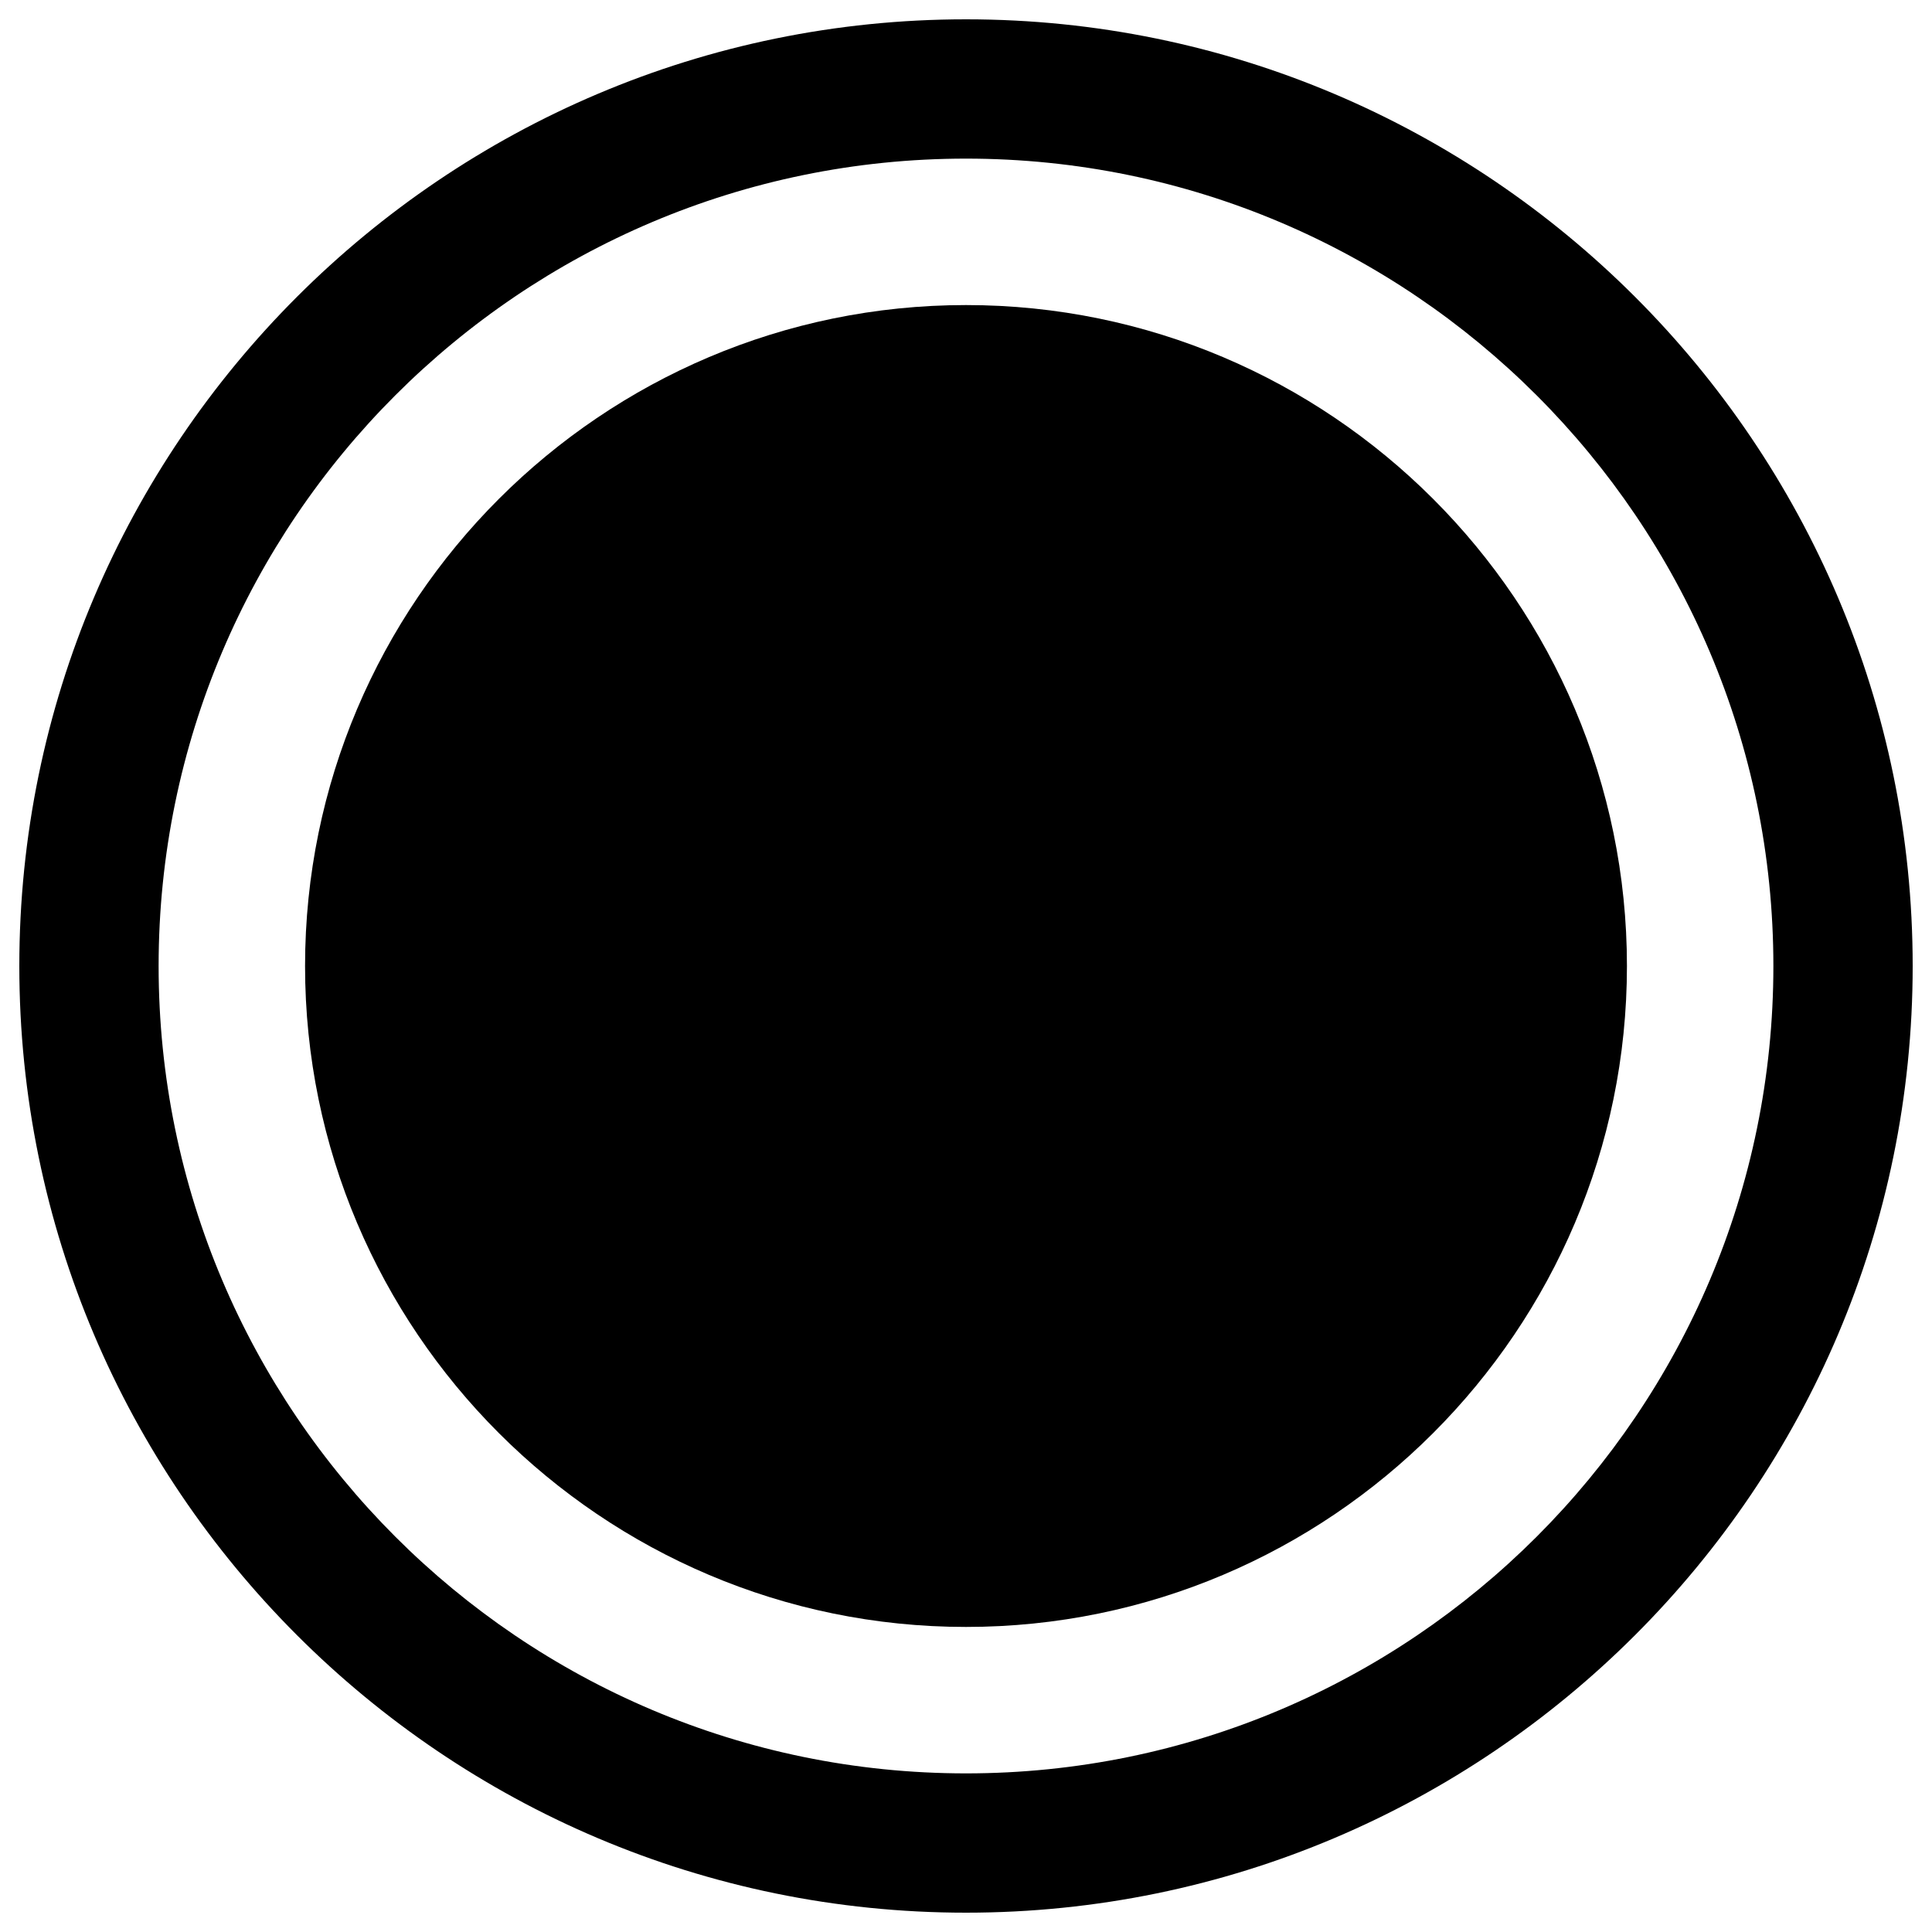 <?xml version="1.0" encoding="utf-8"?>
<!-- Svg Vector Icons : http://www.onlinewebfonts.com/icon -->
<!DOCTYPE svg PUBLIC "-//W3C//DTD SVG 1.1//EN" "http://www.w3.org/Graphics/SVG/1.1/DTD/svg11.dtd">
<svg version="1.1" xmlns="http://www.w3.org/2000/svg" xmlns:xlink="http://www.w3.org/1999/xlink" x="0px" y="0px" viewBox="0 0 1000 1000" enable-background="new 0 0 1000 1000" xml:space="preserve">
<g><path d="M500,10C229.8,10,10,229.8,10,500c0,270.2,219.8,490,490,490c270.2,0,490-219.8,490-490C990,229.8,770.2,10,500,10z M500,917.9C269.5,917.9,82.1,730.5,82.1,500C82.1,269.5,269.5,82.1,500,82.1c230.5,0,417.9,187.5,417.9,417.9C917.9,730.5,730.5,917.9,500,917.9z"/><path d="M500,157.9c-188.6,0-342.1,153.5-342.1,342.1c0,188.6,153.5,342.1,342.1,342.1S842.1,688.6,842.1,500C842.1,311.4,688.6,157.9,500,157.9z"/></g>
</svg>